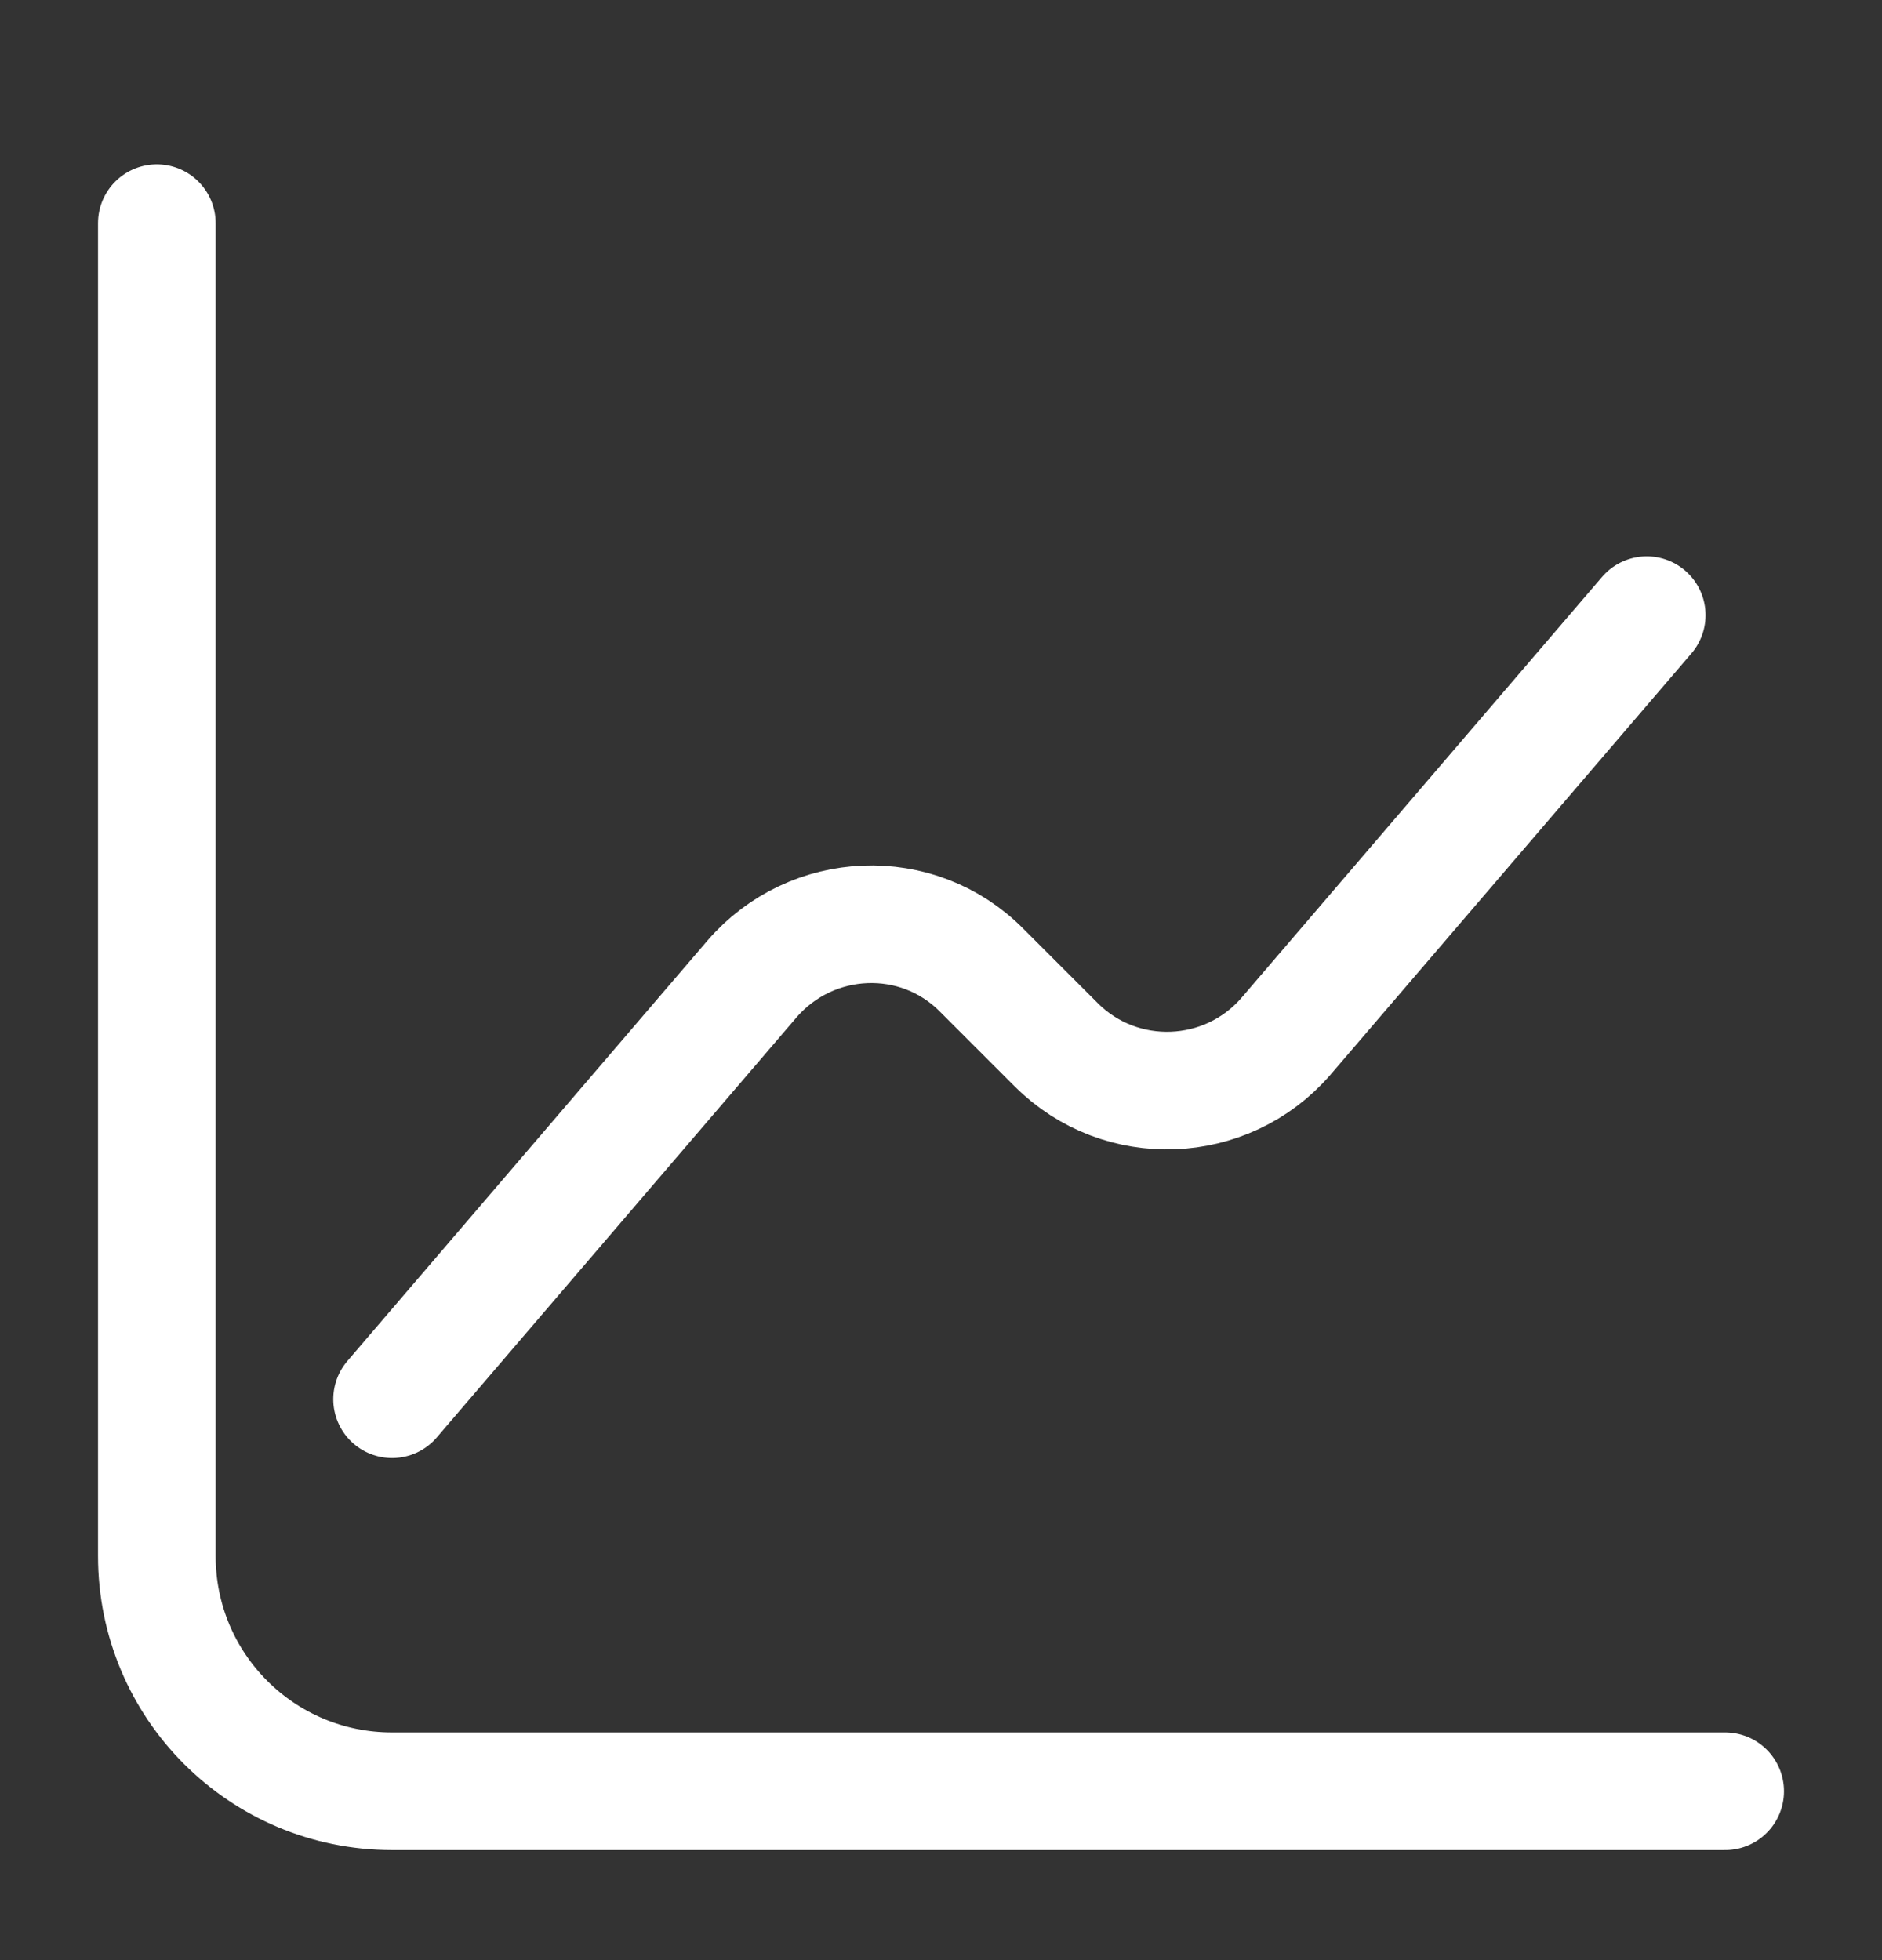 <svg width="24" height="25" viewBox="0 0 24 25" fill="none" xmlns="http://www.w3.org/2000/svg">
<rect x="0" y="0" width="24" height="25" fill="#333333" stroke="none"/>
<path d="M2 2.846V19.846C2 21.506 3.34 22.846 5 22.846H22" stroke="white" stroke-width="1.5" stroke-miterlimit="10" stroke-linecap="round" stroke-linejoin="round"/>
<path d="M5 17.846L9.59 12.486C10.35 11.606 11.7 11.546 12.52 12.376L13.47 13.326C14.29 14.146 15.64 14.096 16.4 13.216L21 7.846" stroke="white" stroke-width="1.5" stroke-miterlimit="10" stroke-linecap="round" stroke-linejoin="round"/>
</svg>
